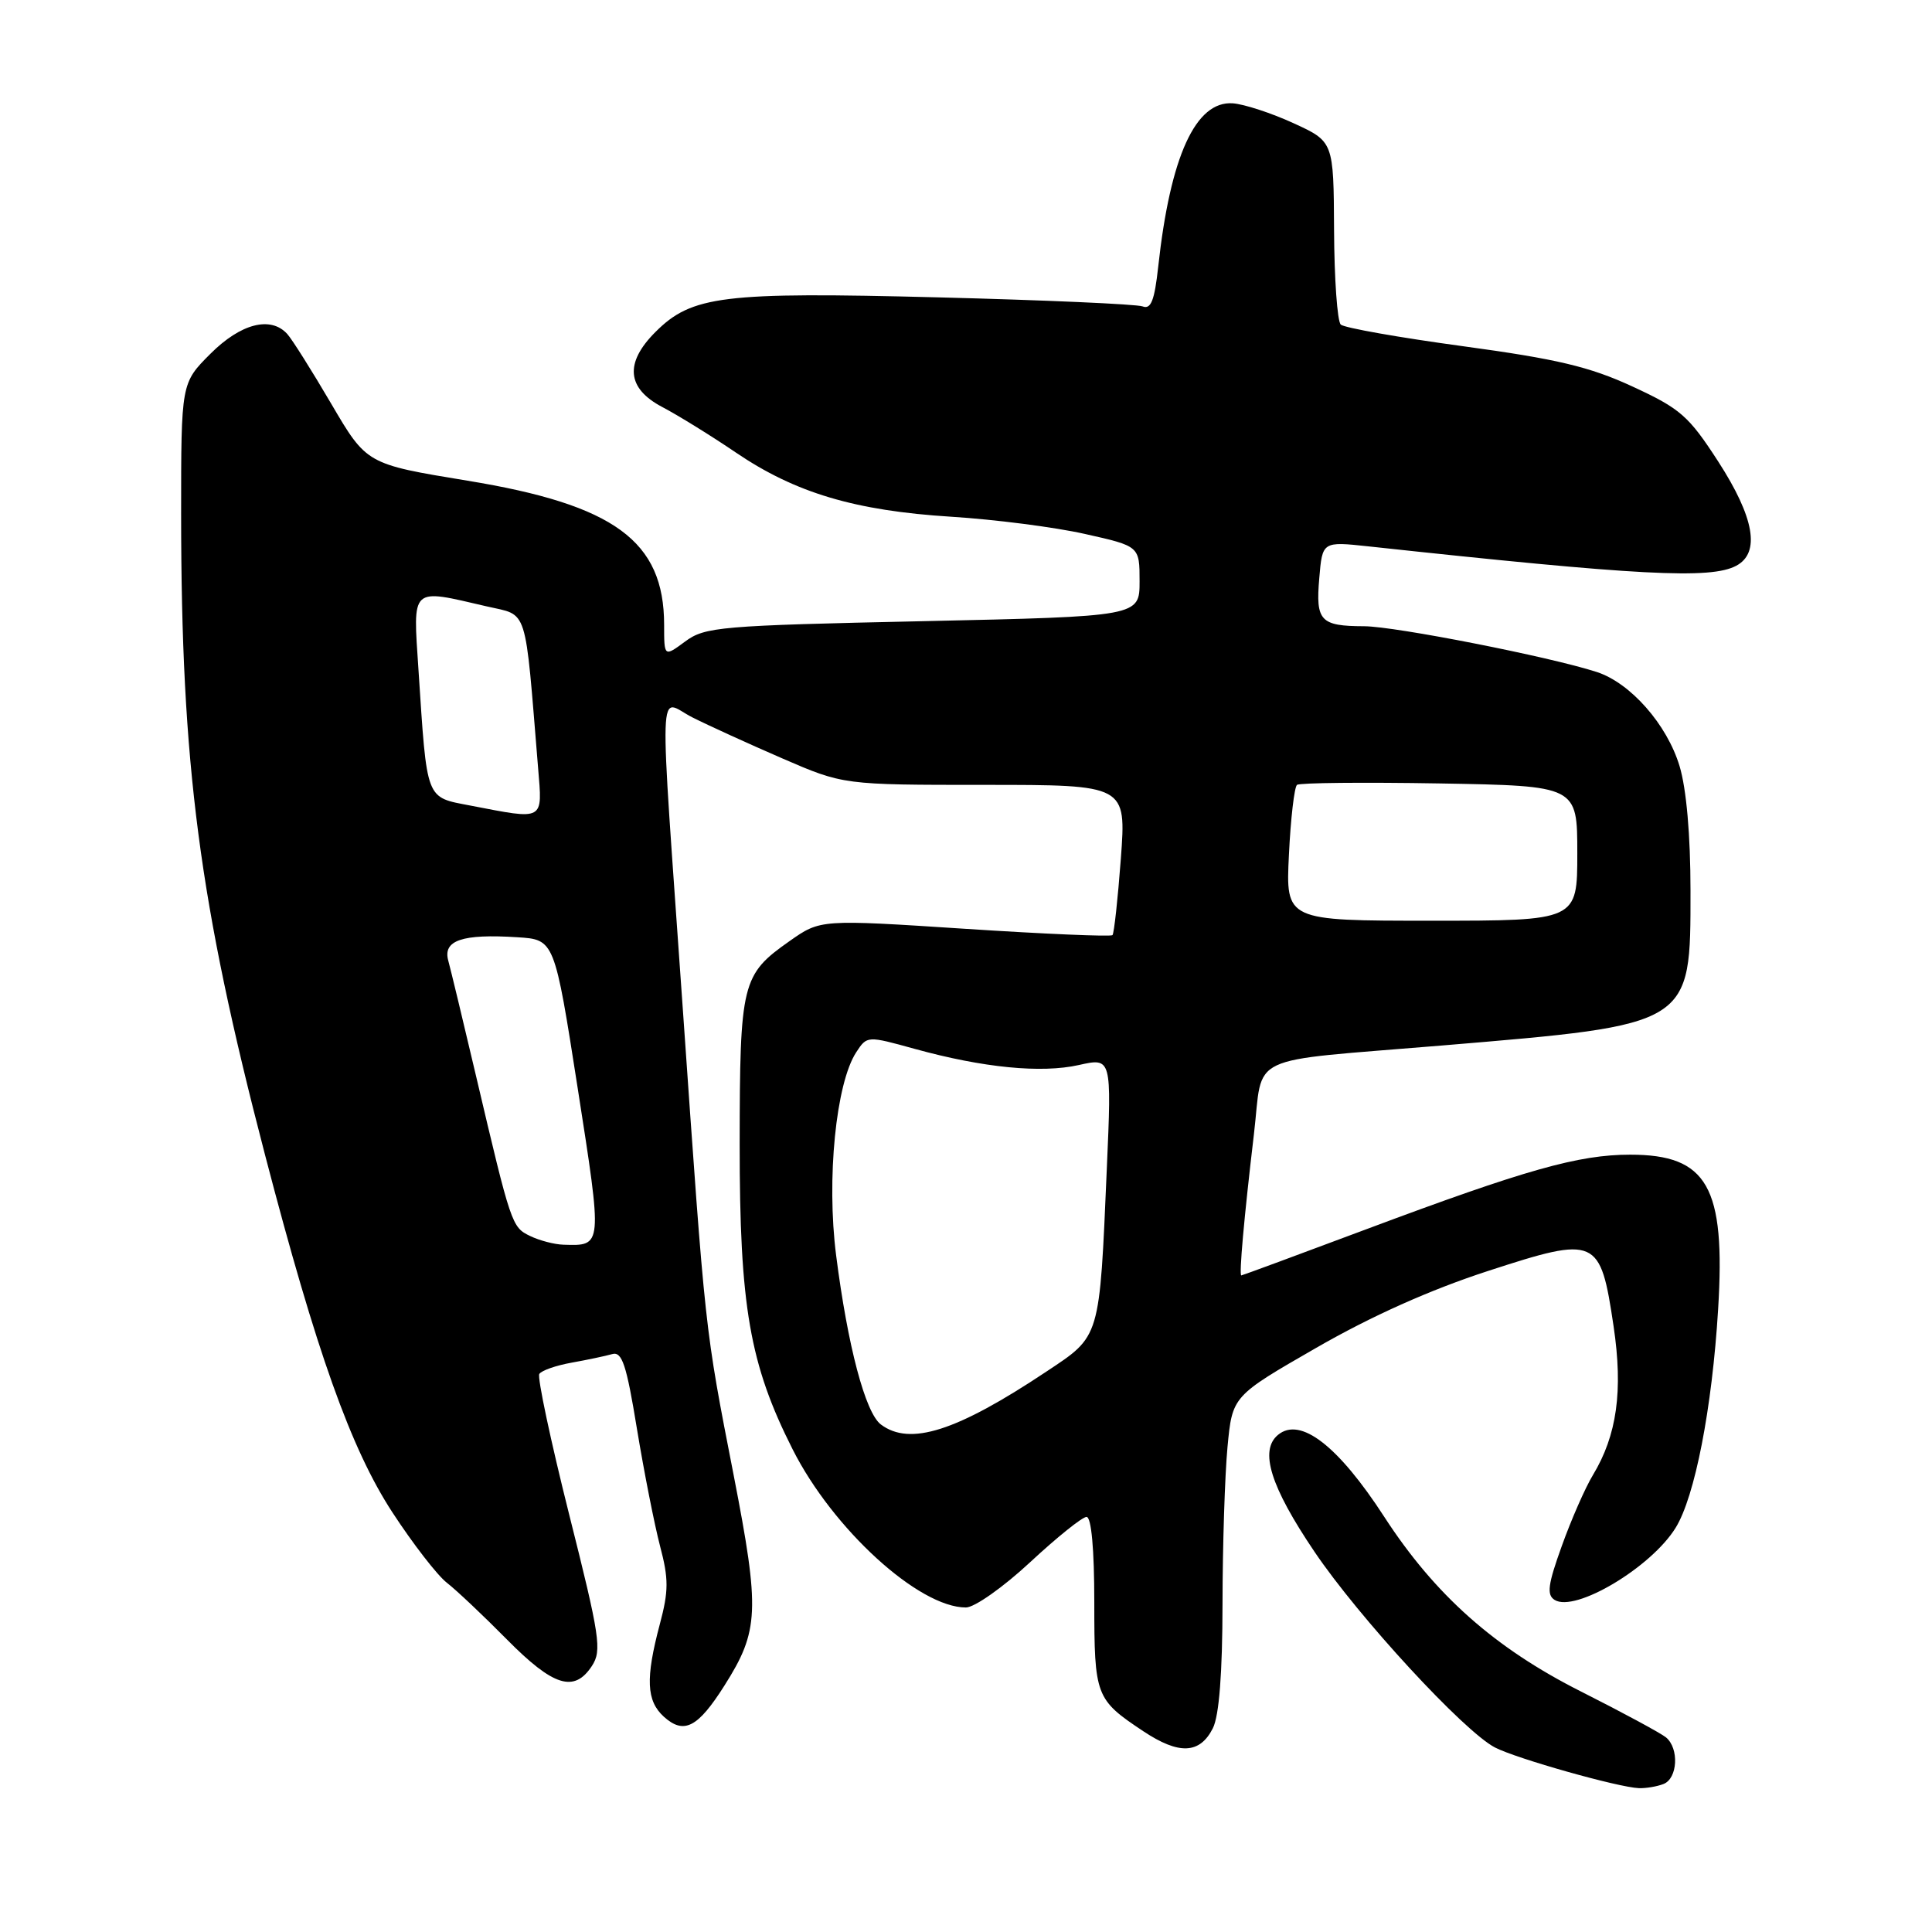 <?xml version="1.0" encoding="UTF-8" standalone="no"?>
<!DOCTYPE svg PUBLIC "-//W3C//DTD SVG 1.1//EN" "http://www.w3.org/Graphics/SVG/1.1/DTD/svg11.dtd" >
<svg xmlns="http://www.w3.org/2000/svg" xmlns:xlink="http://www.w3.org/1999/xlink" version="1.1" viewBox="0 0 256 256">
 <g >
 <path fill="currentColor"
d=" M 220.42 236.39 C 222.30 235.67 222.52 231.67 220.75 230.21 C 220.06 229.65 215.00 226.91 209.50 224.14 C 198.05 218.37 190.14 211.34 183.43 201.00 C 177.30 191.54 172.29 187.68 169.34 190.13 C 166.85 192.20 168.34 196.97 174.16 205.59 C 180.06 214.33 193.97 229.41 198.09 231.55 C 200.95 233.03 214.45 236.84 217.17 236.94 C 218.09 236.97 219.55 236.73 220.42 236.39 Z  M 160.71 229.00 C 161.54 227.35 161.98 221.73 161.99 212.50 C 162.00 204.80 162.30 195.46 162.65 191.74 C 163.29 184.99 163.29 184.99 174.40 178.60 C 181.69 174.40 189.51 170.90 197.20 168.40 C 211.59 163.72 212.05 163.93 213.81 175.75 C 215.08 184.29 214.26 190.18 211.06 195.47 C 210.05 197.14 208.20 201.35 206.95 204.84 C 205.10 209.97 204.92 211.33 206.00 212.00 C 208.73 213.69 218.79 207.69 222.03 202.44 C 224.58 198.32 226.86 186.62 227.66 173.49 C 228.66 157.24 226.24 153.00 216.01 153.00 C 209.17 153.00 202.16 154.98 181.10 162.86 C 172.08 166.24 164.60 169.00 164.48 169.00 C 164.16 169.00 164.85 161.29 166.15 150.30 C 167.44 139.42 164.65 140.74 191.00 138.54 C 224.31 135.75 224.00 135.94 224.00 118.02 C 224.00 110.69 223.46 104.52 222.55 101.51 C 220.89 96.00 216.05 90.49 211.57 89.04 C 205.34 87.02 184.90 83.00 180.77 82.98 C 174.95 82.96 174.32 82.29 174.81 76.62 C 175.22 71.74 175.22 71.74 181.36 72.40 C 217.22 76.28 226.68 76.78 230.07 74.96 C 233.28 73.24 232.47 68.58 227.67 61.15 C 223.75 55.09 222.65 54.14 216.30 51.21 C 210.63 48.59 206.31 47.57 193.89 45.88 C 185.42 44.73 178.12 43.44 177.66 43.01 C 177.20 42.58 176.80 36.95 176.77 30.49 C 176.71 18.76 176.71 18.76 171.39 16.32 C 168.47 14.98 164.85 13.80 163.36 13.69 C 158.43 13.34 155.07 20.69 153.47 35.33 C 152.98 39.82 152.51 41.03 151.40 40.60 C 150.61 40.30 138.39 39.76 124.23 39.40 C 95.75 38.67 91.67 39.17 86.84 44.00 C 82.74 48.10 83.05 51.46 87.75 53.93 C 89.81 55.01 94.20 57.72 97.50 59.96 C 105.38 65.31 113.28 67.67 126.05 68.47 C 131.80 68.83 139.76 69.85 143.75 70.75 C 151.00 72.37 151.00 72.37 151.00 77.02 C 151.00 81.68 151.00 81.68 122.29 82.31 C 95.39 82.89 93.41 83.06 90.79 85.00 C 88.00 87.06 88.00 87.06 88.00 82.78 C 87.99 71.69 81.42 66.88 61.92 63.69 C 48.58 61.50 48.58 61.50 43.89 53.50 C 41.31 49.10 38.69 44.94 38.06 44.25 C 35.86 41.84 31.90 42.86 27.88 46.88 C 24.00 50.76 24.00 50.76 24.00 68.13 C 24.01 101.37 26.38 119.51 35.11 153.00 C 41.94 179.18 46.49 191.96 51.99 200.39 C 54.71 204.56 57.96 208.76 59.22 209.73 C 60.47 210.70 64.06 214.09 67.18 217.25 C 73.33 223.47 76.09 224.32 78.43 220.75 C 79.77 218.70 79.50 216.89 75.42 200.69 C 72.96 190.90 71.18 182.51 71.46 182.06 C 71.75 181.60 73.67 180.93 75.74 180.56 C 77.81 180.19 80.22 179.68 81.10 179.43 C 82.42 179.04 83.00 180.76 84.40 189.34 C 85.34 195.05 86.72 202.03 87.46 204.86 C 88.61 209.21 88.61 210.80 87.42 215.25 C 85.52 222.41 85.65 225.37 87.96 227.47 C 90.62 229.87 92.46 228.93 95.99 223.35 C 100.59 216.09 100.71 213.44 97.22 195.50 C 93.35 175.65 93.50 176.96 90.49 133.90 C 87.30 88.24 87.15 92.74 91.75 95.06 C 93.81 96.10 99.16 98.54 103.63 100.48 C 111.75 104.00 111.75 104.00 130.49 104.00 C 149.24 104.00 149.24 104.00 148.52 113.75 C 148.12 119.11 147.62 123.68 147.41 123.91 C 147.19 124.13 138.40 123.76 127.87 123.07 C 108.71 121.82 108.71 121.82 104.62 124.70 C 98.29 129.15 98.03 130.19 98.01 151.59 C 98.00 173.08 99.33 180.77 105.03 192.05 C 110.36 202.61 121.74 213.00 127.99 213.00 C 129.13 213.00 132.94 210.31 136.50 207.00 C 140.05 203.70 143.41 201.00 143.97 201.00 C 144.61 201.00 145.00 205.25 145.00 212.31 C 145.00 224.75 145.17 225.19 151.50 229.40 C 156.23 232.54 158.98 232.42 160.71 229.00 Z  M 116.72 188.75 C 114.66 187.20 112.32 178.34 110.79 166.33 C 109.50 156.24 110.76 143.54 113.46 139.42 C 114.89 137.24 114.91 137.24 121.20 138.98 C 130.26 141.48 137.97 142.24 142.96 141.12 C 147.30 140.15 147.30 140.15 146.66 154.82 C 145.68 177.53 145.85 176.96 138.64 181.75 C 126.75 189.67 120.56 191.64 116.72 188.75 Z  M 70.25 163.78 C 67.81 162.60 67.74 162.40 63.06 142.50 C 61.38 135.35 59.73 128.51 59.40 127.30 C 58.65 124.60 61.23 123.72 68.55 124.19 C 73.47 124.50 73.47 124.50 76.55 144.21 C 79.84 165.29 79.86 165.09 74.67 164.93 C 73.48 164.90 71.49 164.38 70.25 163.78 Z  M 170.79 113.25 C 171.02 108.44 171.51 104.28 171.86 104.00 C 172.21 103.72 180.71 103.64 190.75 103.81 C 209.00 104.13 209.00 104.13 209.00 113.06 C 209.00 122.00 209.00 122.00 189.68 122.00 C 170.36 122.00 170.36 122.00 170.79 113.25 Z  M 62.32 106.74 C 56.35 105.59 56.60 106.25 55.45 88.75 C 54.72 77.60 54.31 77.99 64.50 80.35 C 70.05 81.64 69.51 79.96 71.30 101.75 C 71.88 108.85 72.24 108.65 62.32 106.74 Z "/>
</g>
</svg>